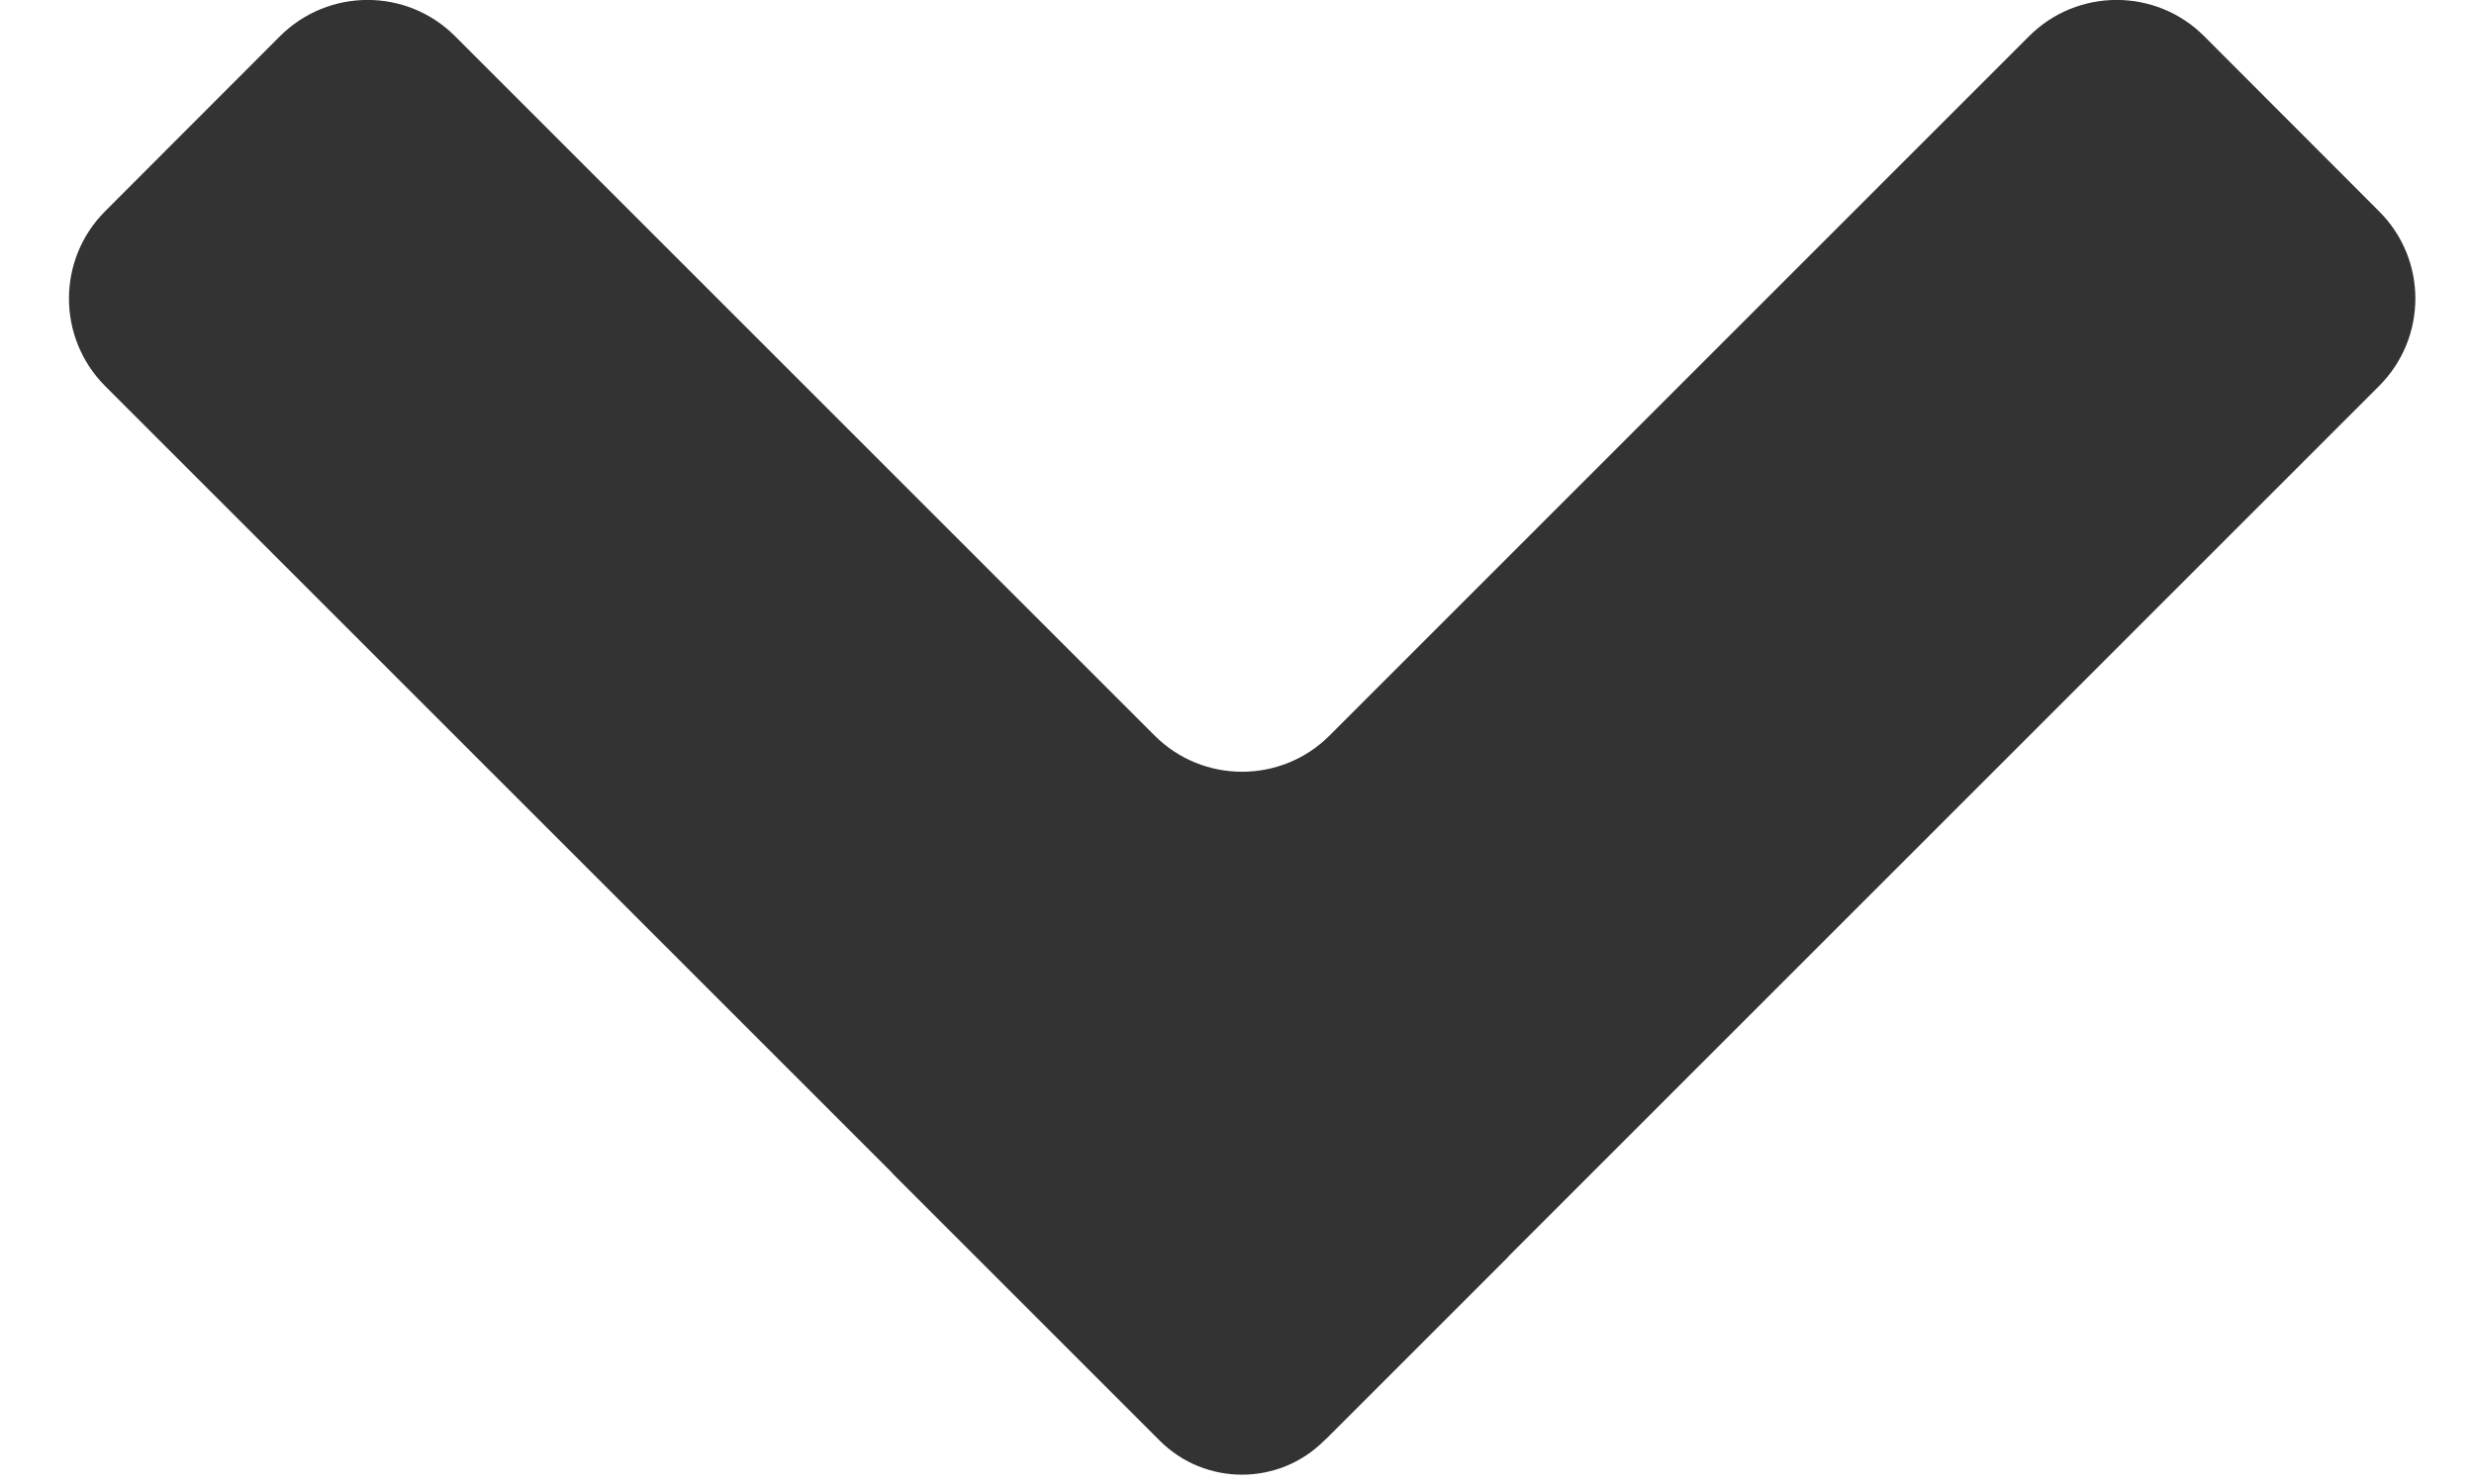 <svg width="10" height="6" viewBox="0 0 10 6" fill="none" xmlns="http://www.w3.org/2000/svg">
<path fill-rule="evenodd" clip-rule="evenodd" d="M9.616 1.561C9.812 1.365 9.812 1.049 9.616 0.854L8.909 0.146C8.714 -0.049 8.397 -0.049 8.202 0.146L5.374 2.974C5.179 3.169 4.862 3.169 4.667 2.974L1.839 0.146C1.644 -0.049 1.328 -0.049 1.132 0.146L0.425 0.854C0.23 1.049 0.23 1.365 0.425 1.561L3.606 4.742C3.606 4.742 3.606 4.742 3.606 4.742C3.606 4.742 3.606 4.743 3.606 4.743L4.688 5.825C4.871 6.008 5.169 6.008 5.352 5.825C5.36 5.818 5.368 5.811 5.375 5.803L6.082 5.096C6.089 5.089 6.097 5.081 6.103 5.074L9.616 1.561Z" fill="#333333"/>
</svg>
